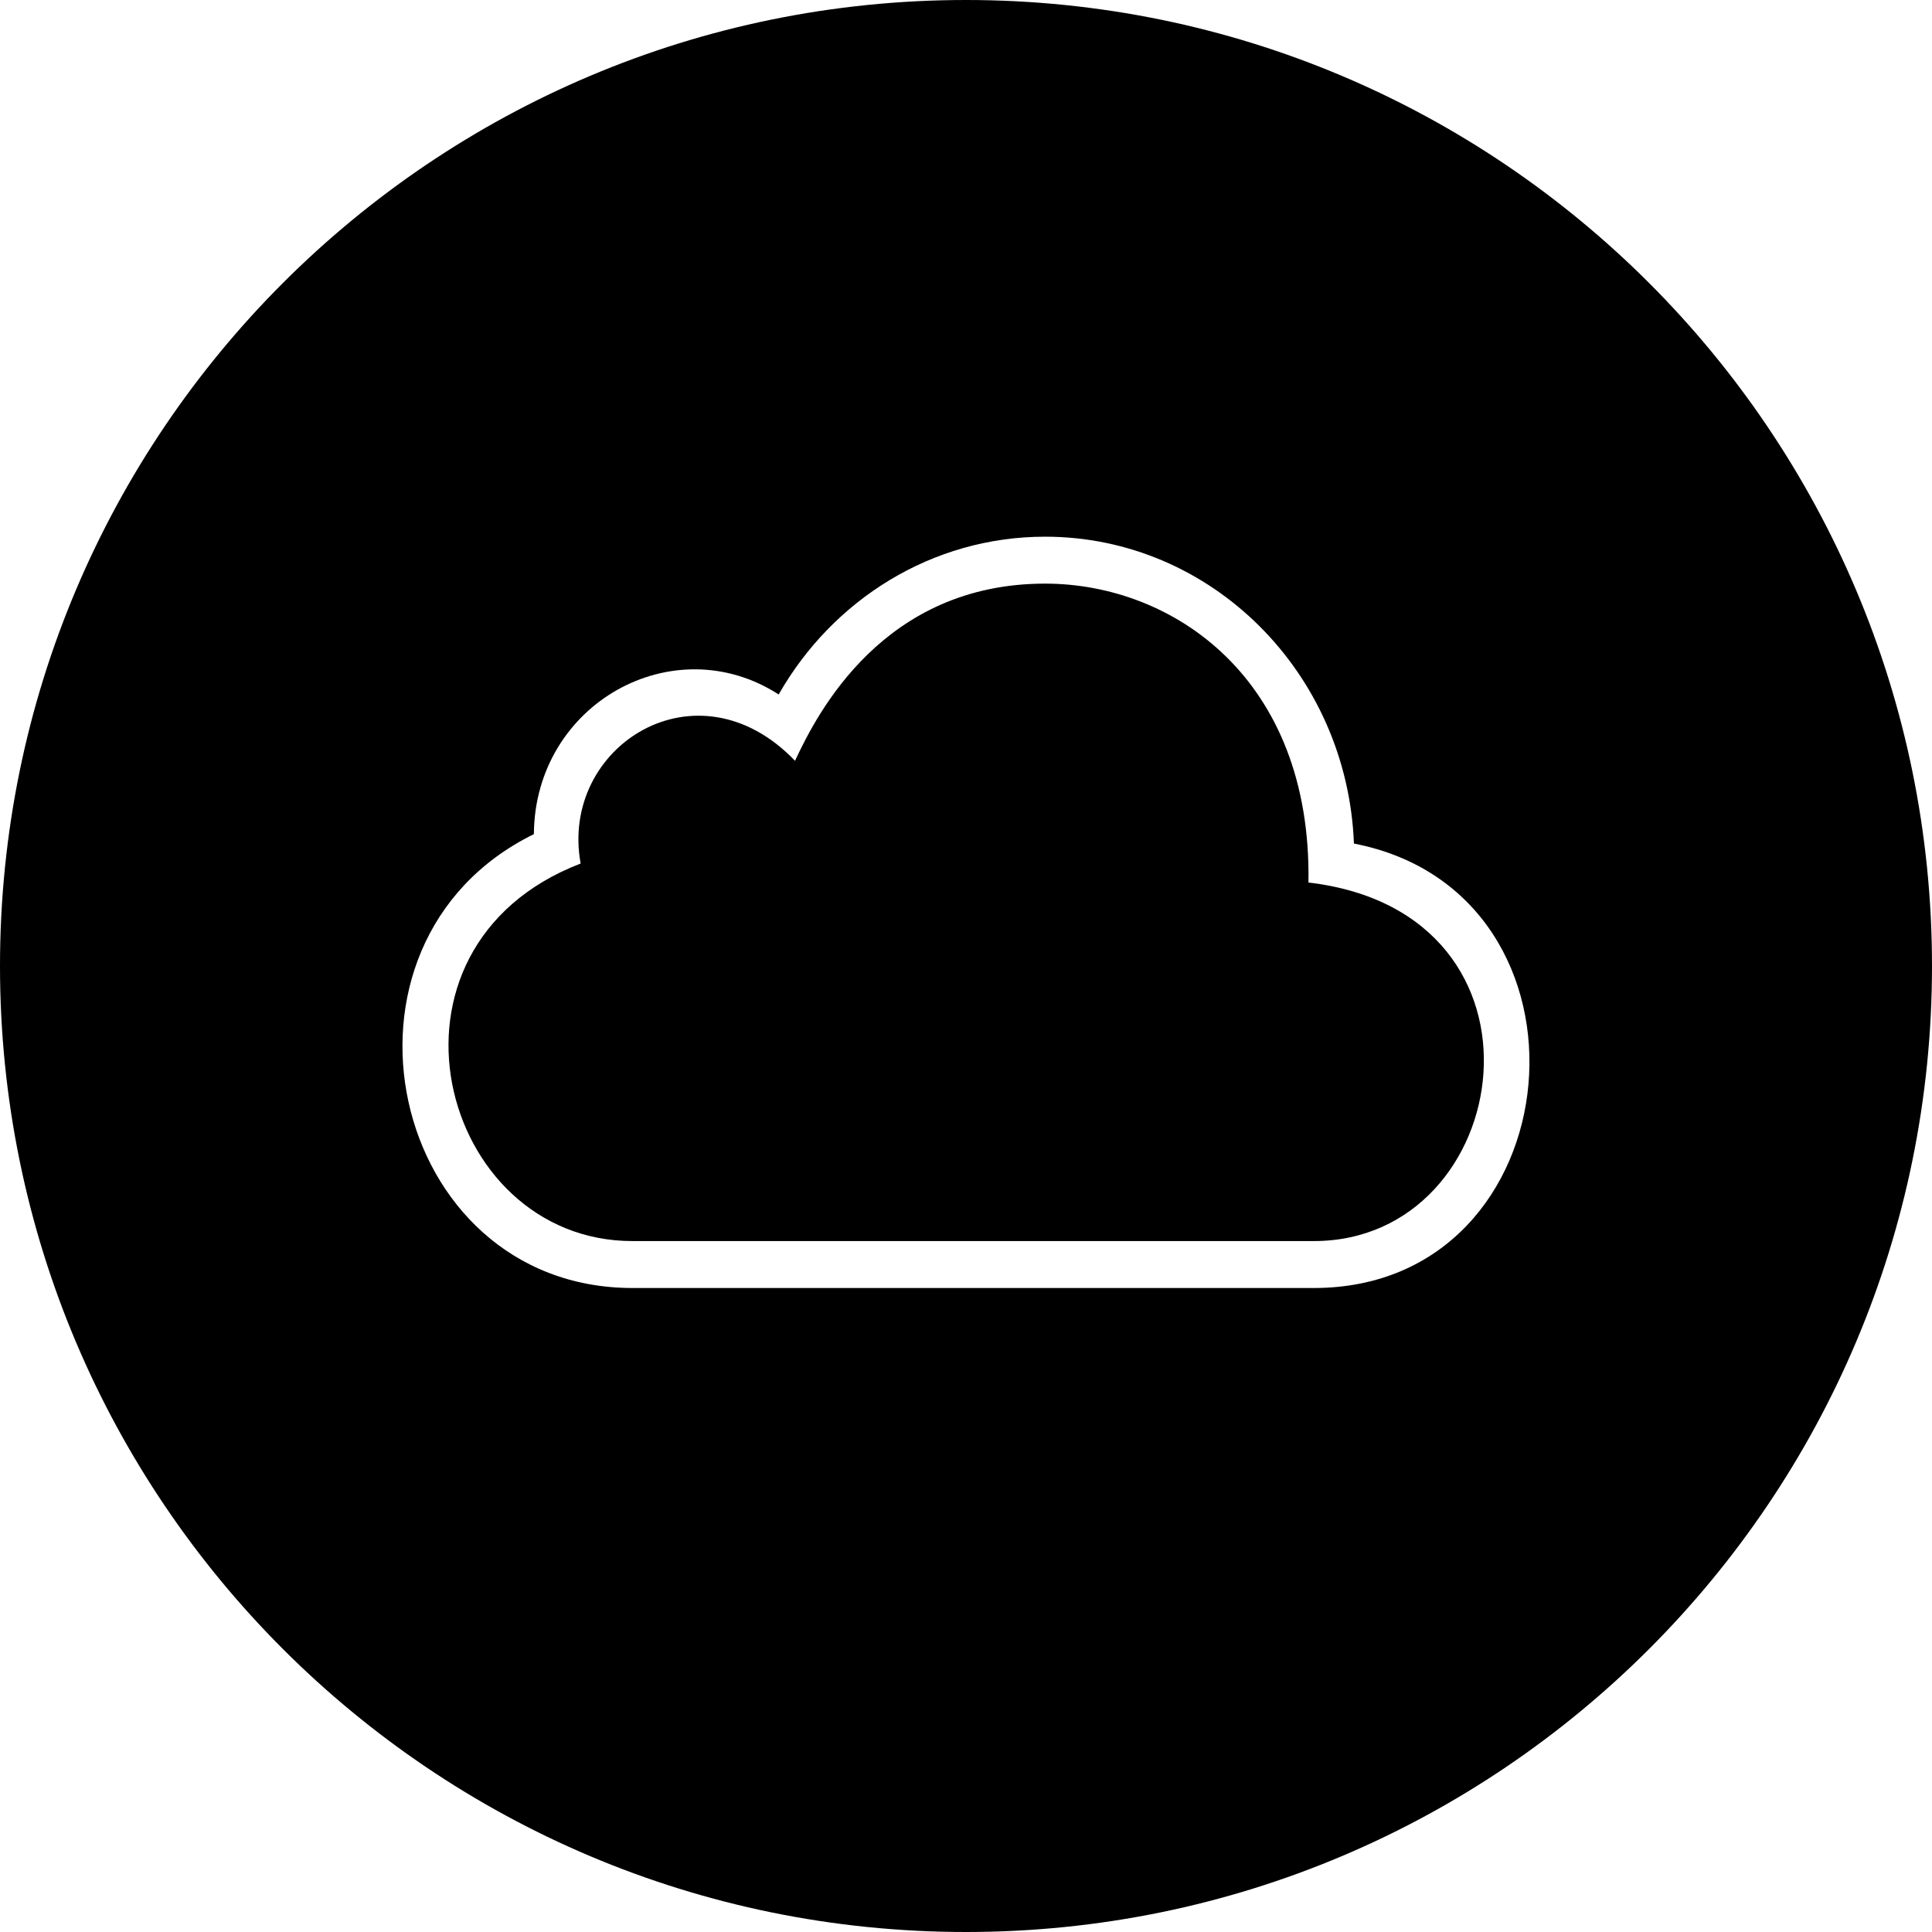 <svg xmlns="http://www.w3.org/2000/svg" width="24" height="24" viewBox="0 0 24 24"><path d="M16.321 15.417h-8.464c-2.405 0-3.354-3.647-.644-4.69-.267-1.454 1.446-2.547 2.663-1.276.278-.597 1.1-2.201 3.107-2.201 1.587 0 3.313 1.176 3.271 3.713 3.203.375 2.572 4.454.067 4.454zm7.679-3.417c0 6.627-5.373 12-12 12s-12-5.373-12-12 5.373-12 12-12 12 5.373 12 12zm-7.181-1.521c-.082-2.12-1.769-3.812-3.836-3.812-1.41 0-2.642.787-3.31 1.96-1.306-.842-3.03.113-3.041 1.735-2.753 1.353-1.809 5.638 1.225 5.638h8.464c3.256 0 3.687-4.903.498-5.521z"/></svg>